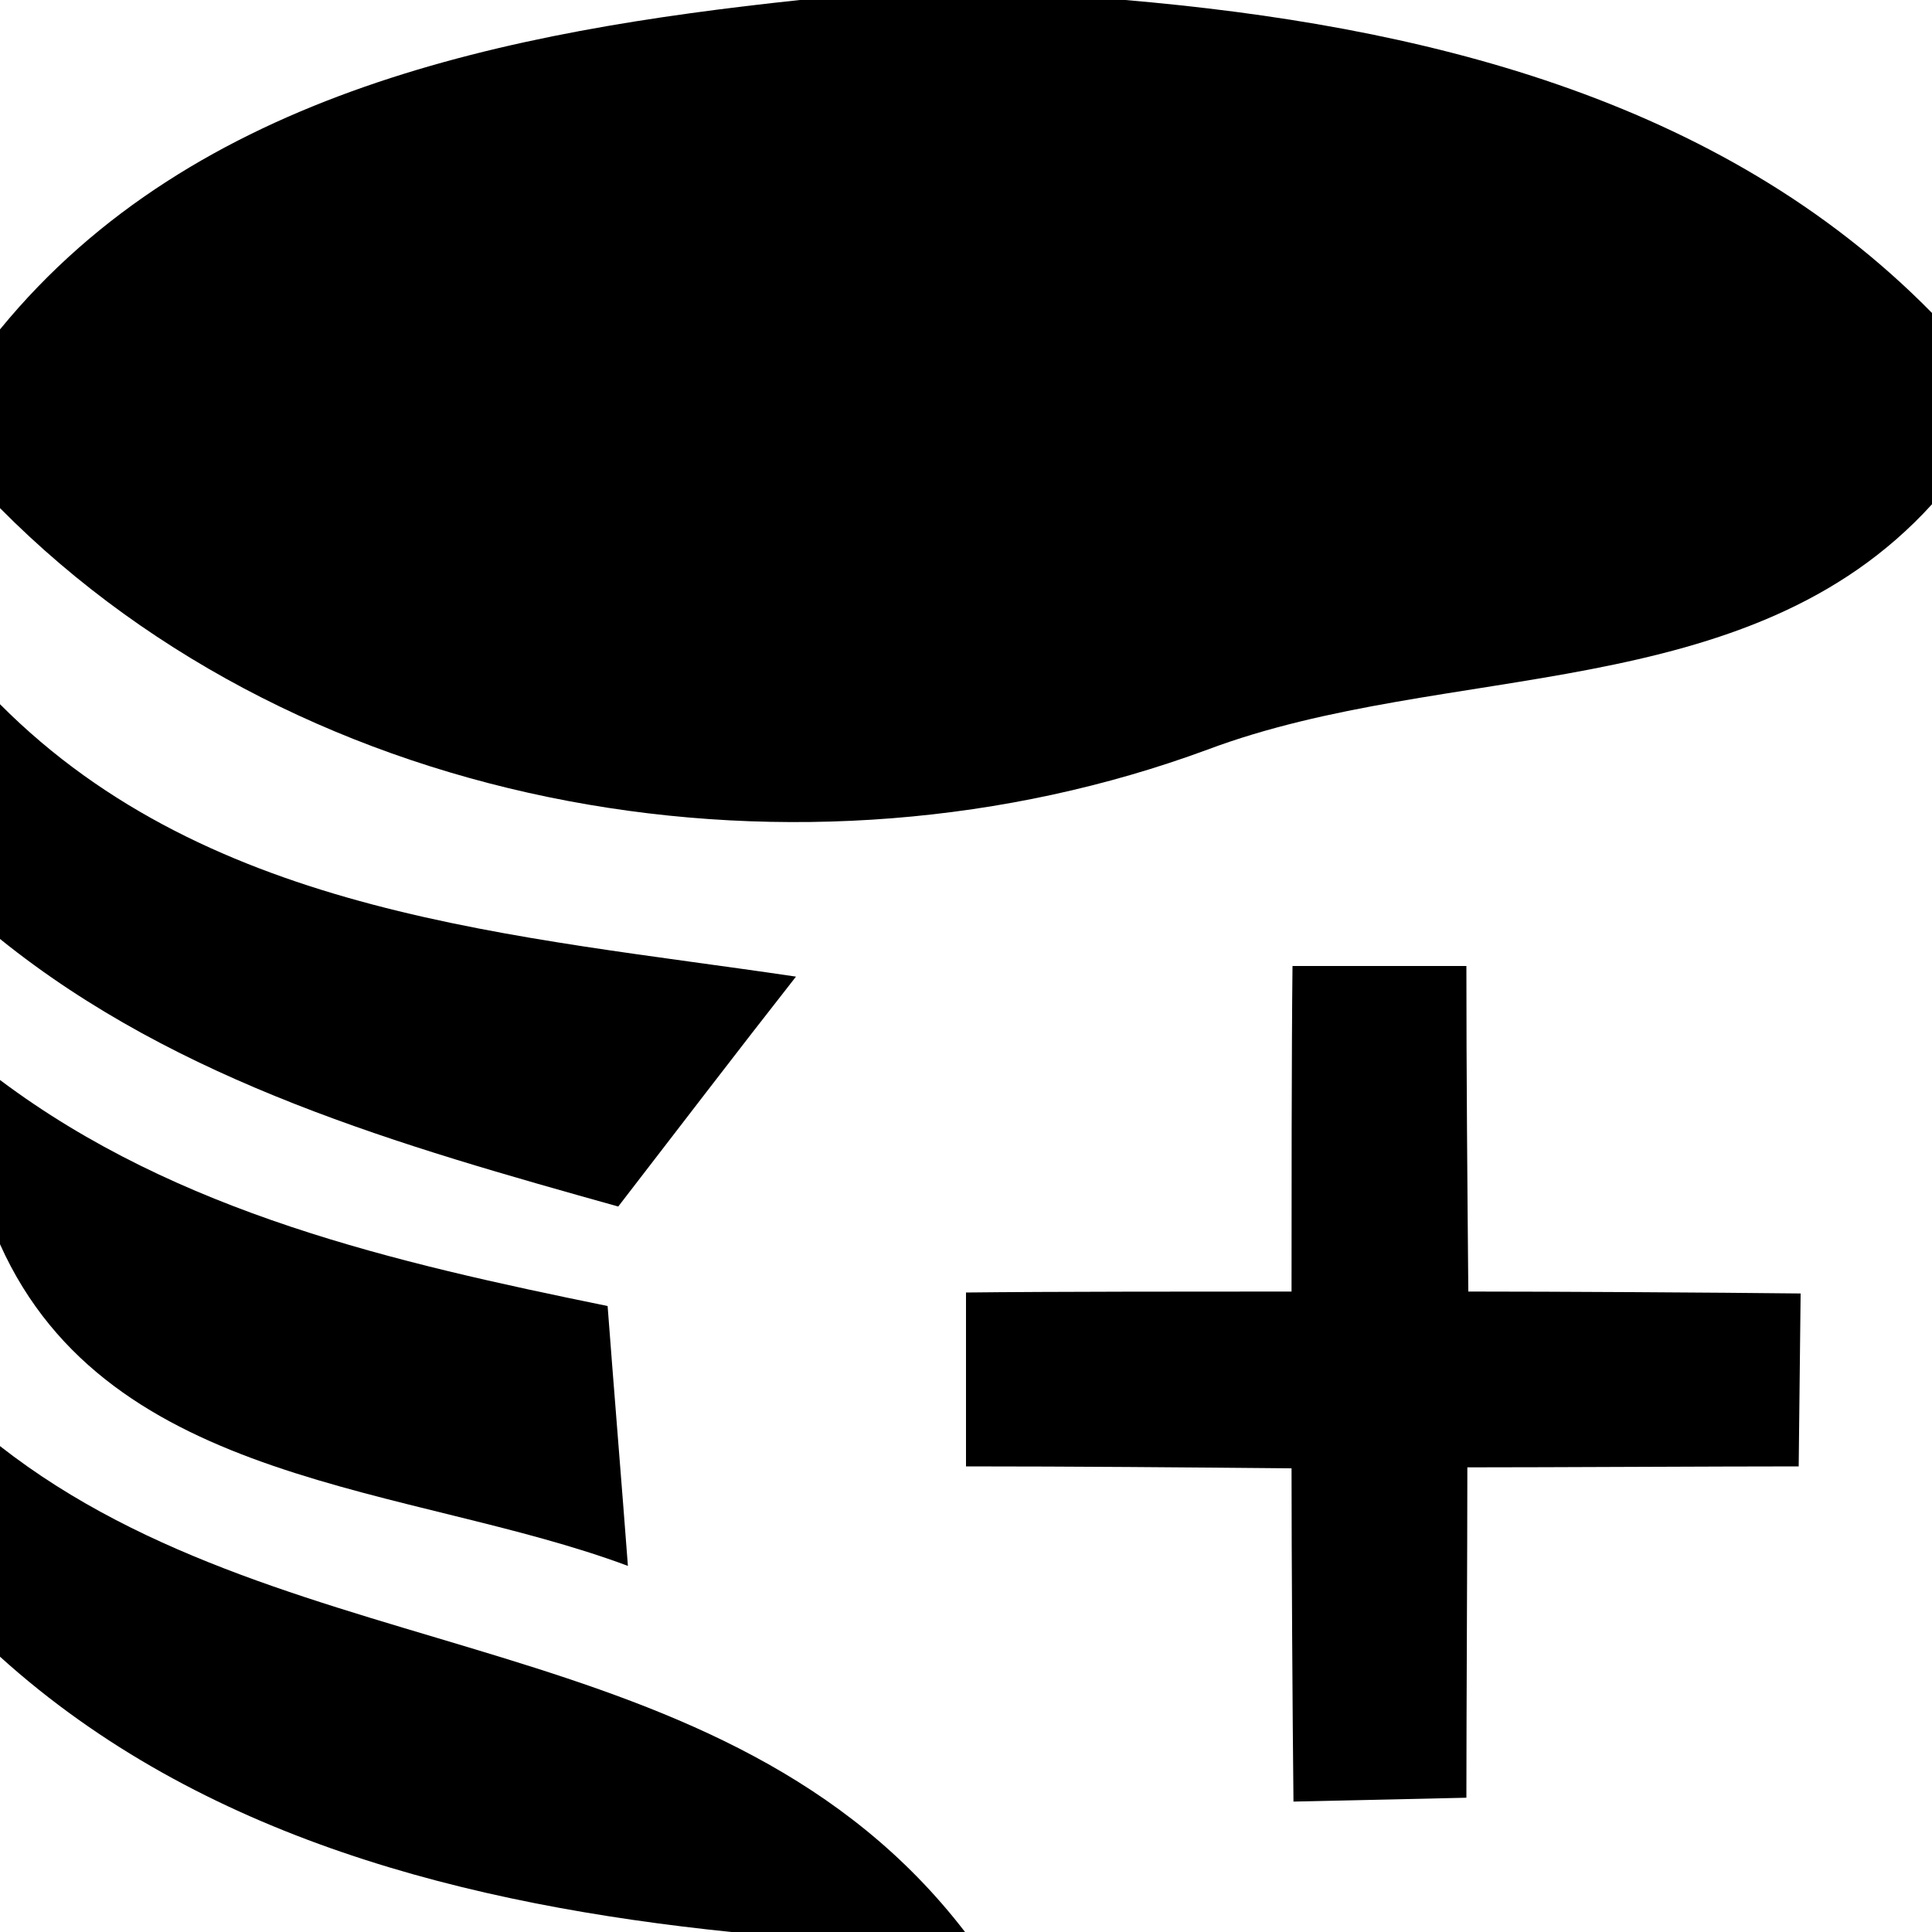 ﻿<svg width="20" height="20" xmlns="http://www.w3.org/2000/svg">
<path d=" M 8.28 0.00 L 11.65 0.00 C 14.67 0.26 17.80 1.00 20.00 3.24 L 20.00 5.22 C 18.09 7.32 14.98 6.83 12.50 7.76 C 8.33 9.30 3.18 8.47 0.00 5.26 L 0.00 3.41 C 2.02 0.94 5.28 0.32 8.28 0.00 Z" />
<path d=" M 0.00 7.29 C 2.19 9.49 5.35 9.68 8.24 10.11 C 7.62 10.90 7.01 11.70 6.40 12.49 C 4.15 11.86 1.85 11.21 0.00 9.72 L 0.00 7.29 Z" />
<path d=" M 13.38 10.00 C 13.83 10.00 14.73 10.00 15.18 10.00 C 15.18 11.12 15.19 12.25 15.20 13.37 C 16.06 13.37 17.78 13.38 18.64 13.39 L 18.62 15.18 C 17.76 15.18 16.05 15.19 15.19 15.19 C 15.19 16.05 15.18 17.76 15.18 18.61 L 13.39 18.65 C 13.38 17.78 13.37 16.06 13.37 15.20 C 12.25 15.19 11.12 15.18 10.00 15.18 C 10.00 14.73 10.00 13.83 10.00 13.38 C 10.84 13.37 12.53 13.37 13.37 13.37 C 13.37 12.53 13.37 10.84 13.38 10.00 Z" />
<path d=" M 0.00 11.18 C 1.84 12.56 4.09 13.07 6.29 13.52 C 6.34 14.19 6.45 15.54 6.50 16.21 C 4.25 15.37 1.13 15.40 0.00 12.88 L 0.00 11.18 Z" />
<path d=" M 0.00 14.97 C 3.03 17.34 7.50 16.76 9.99 20.00 L 7.57 20.00 C 4.85 19.72 2.08 19.03 0.00 17.15 L 0.00 14.97 Z" />
</svg>

